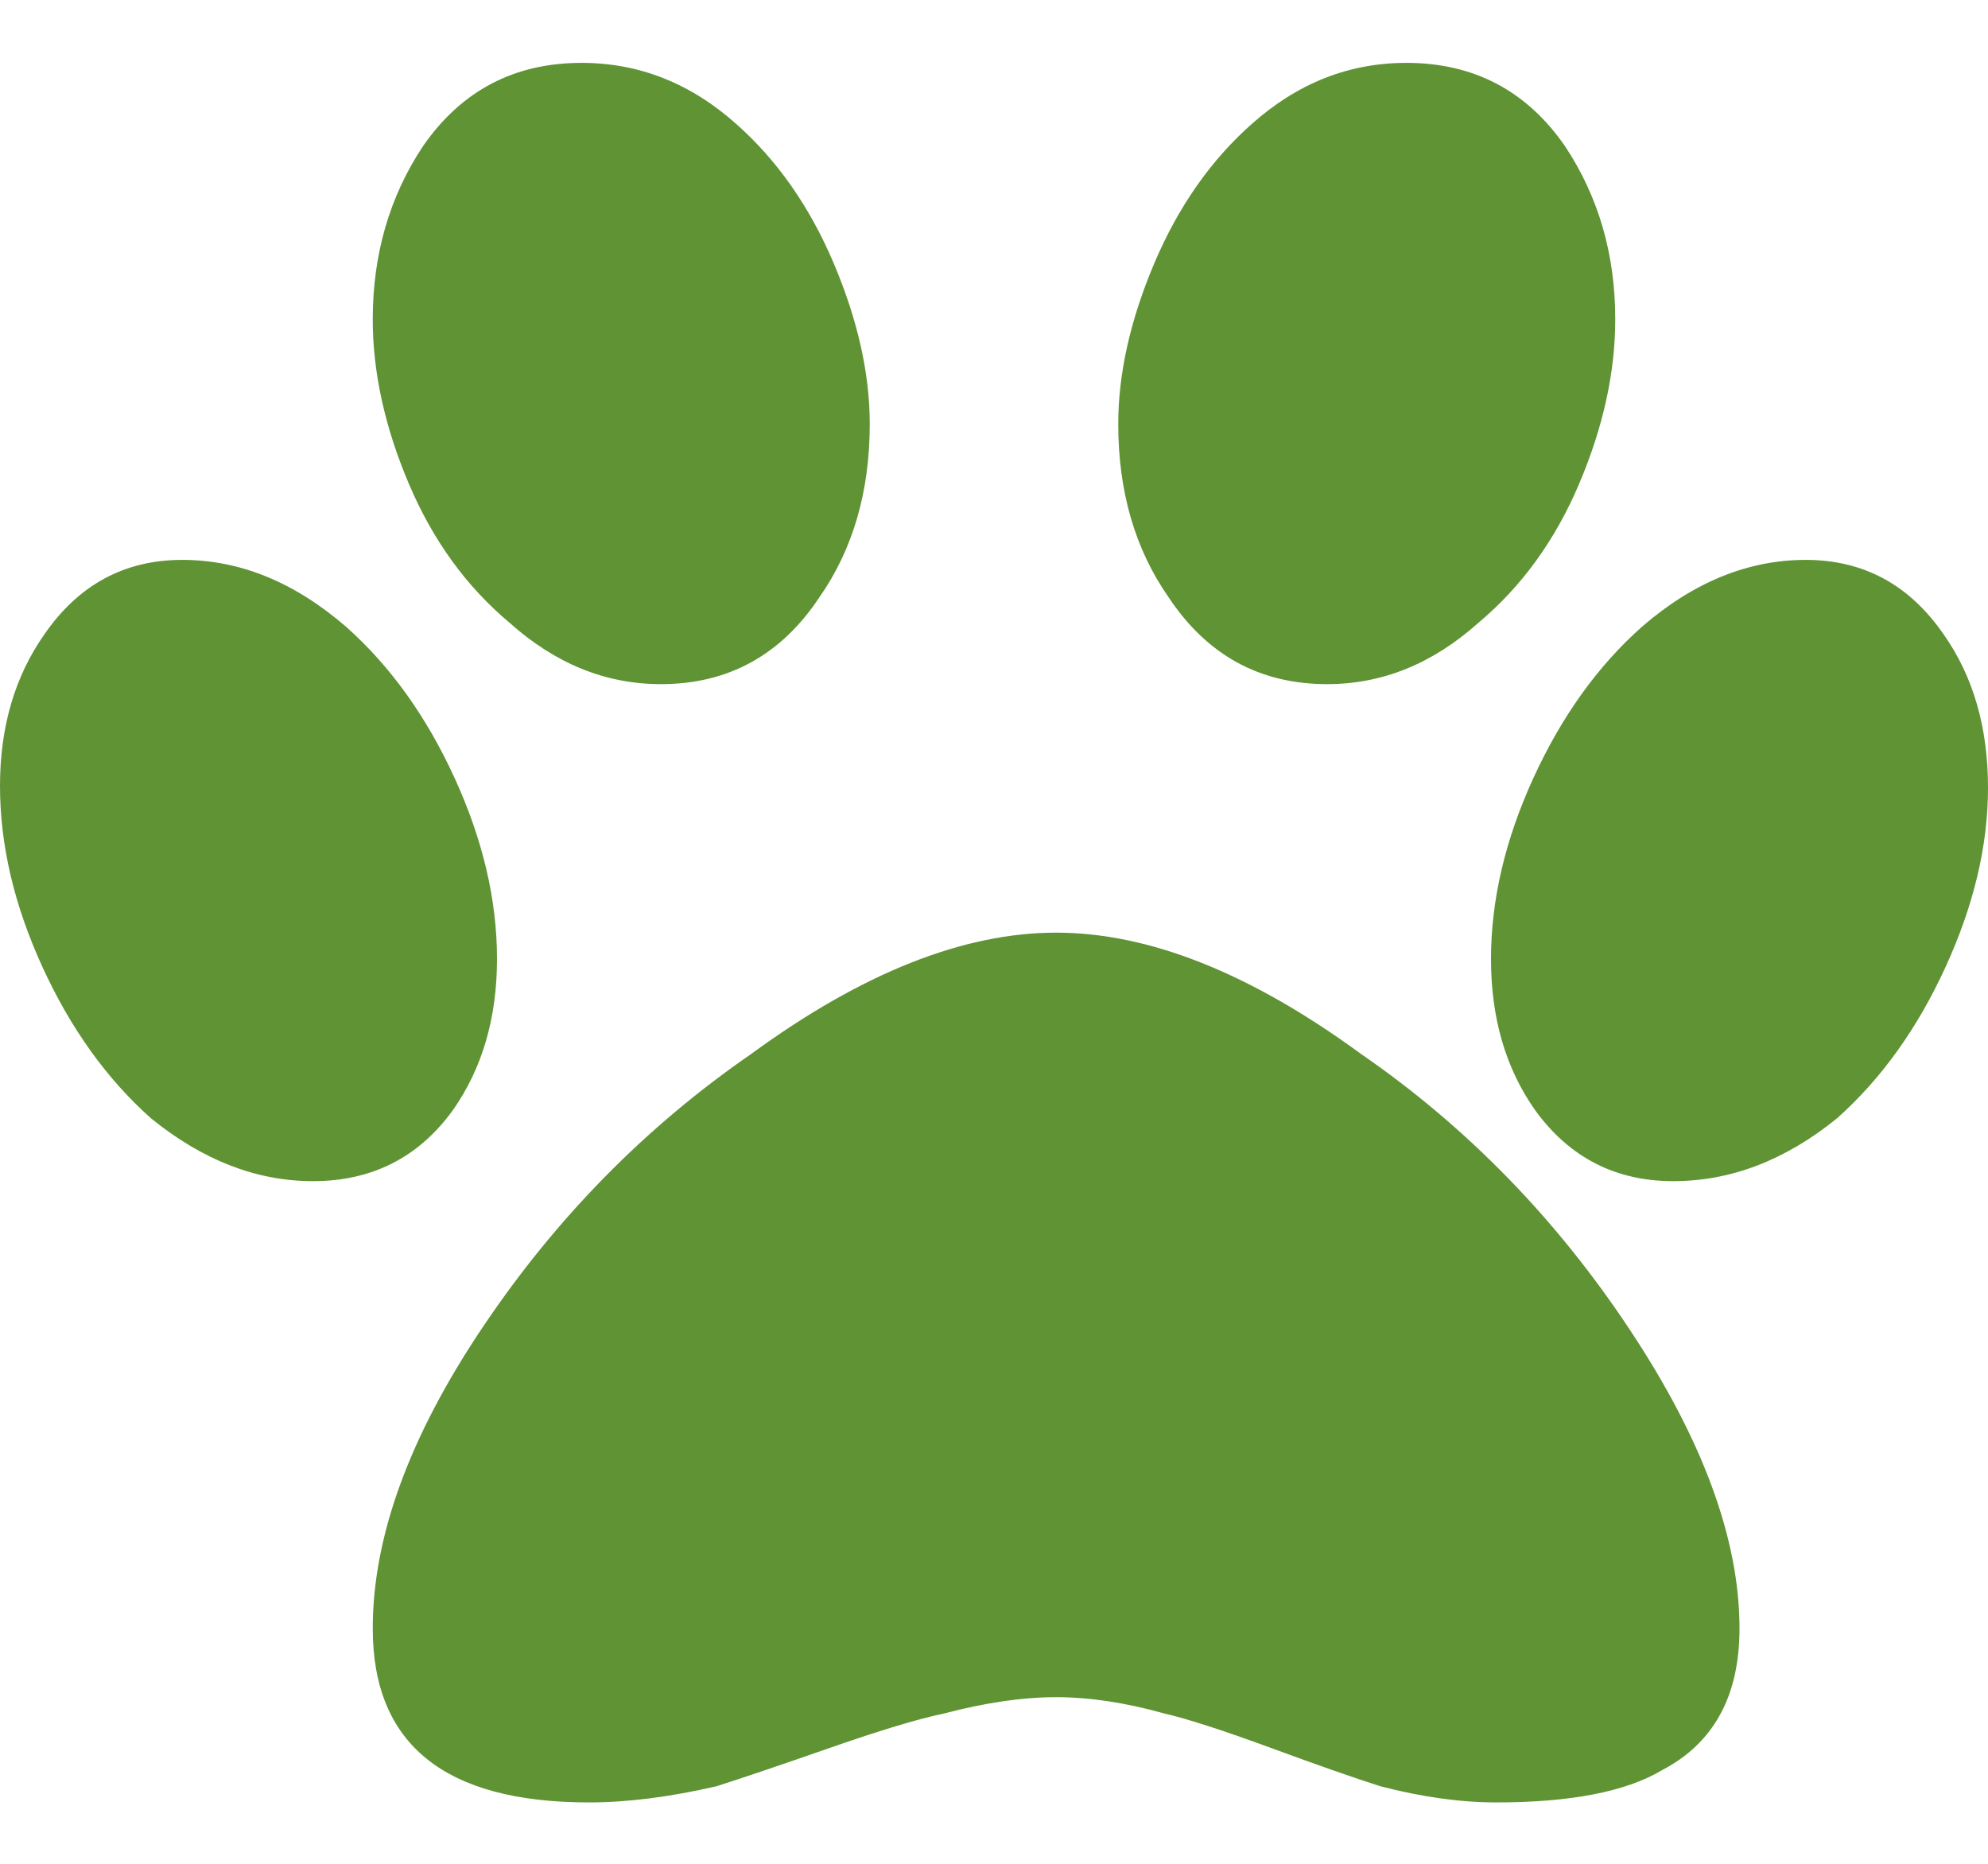 <svg width="16" height="15" viewBox="0 0 16 15" fill="none" xmlns="http://www.w3.org/2000/svg">
<path fill-rule="evenodd" clip-rule="evenodd" d="M3.29 3.892C3.483 4.348 3.754 4.721 4.101 5.012C4.469 5.341 4.874 5.506 5.319 5.506C5.86 5.506 6.285 5.273 6.594 4.808C6.865 4.421 7 3.955 7 3.413C7 3.006 6.903 2.575 6.71 2.119C6.517 1.664 6.256 1.291 5.928 1C5.56 0.671 5.145 0.506 4.681 0.506C4.14 0.506 3.715 0.729 3.406 1.174C3.135 1.581 3 2.047 3 2.57C3 2.996 3.097 3.437 3.29 3.892ZM2.519 9.506C2.064 9.506 1.63 9.337 1.215 9C0.859 8.683 0.568 8.277 0.341 7.781C0.114 7.285 0 6.8 0 6.325C0 5.851 0.119 5.445 0.356 5.107C0.632 4.706 1.002 4.506 1.467 4.506C1.931 4.506 2.37 4.685 2.785 5.044C3.141 5.36 3.432 5.766 3.659 6.262C3.886 6.758 4 7.243 4 7.718C4 8.193 3.881 8.599 3.644 8.936C3.368 9.316 2.993 9.506 2.519 9.506ZM14 13.106C14 13.649 13.793 14.028 13.379 14.245C13.088 14.419 12.643 14.506 12.042 14.506C11.752 14.506 11.442 14.462 11.11 14.376C10.903 14.31 10.608 14.207 10.225 14.066C9.841 13.925 9.556 13.833 9.37 13.79C9.059 13.703 8.769 13.659 8.5 13.659C8.231 13.659 7.93 13.703 7.599 13.79C7.392 13.833 7.086 13.925 6.682 14.066C6.278 14.207 5.973 14.31 5.766 14.376C5.393 14.462 5.051 14.506 4.74 14.506C3.58 14.506 3 14.039 3 13.106C3 12.368 3.295 11.559 3.886 10.68C4.476 9.801 5.196 9.069 6.045 8.483C6.936 7.831 7.754 7.506 8.5 7.506C9.246 7.506 10.064 7.831 10.955 8.483C11.804 9.069 12.524 9.807 13.114 10.697C13.705 11.586 14 12.39 14 13.106ZM9 3.413C9 3.006 9.097 2.575 9.29 2.119C9.483 1.664 9.744 1.291 10.072 1C10.44 0.671 10.855 0.506 11.319 0.506C11.86 0.506 12.285 0.729 12.594 1.174C12.865 1.581 13 2.047 13 2.57C13 2.996 12.903 3.437 12.71 3.892C12.517 4.348 12.246 4.721 11.899 5.012C11.531 5.341 11.126 5.506 10.681 5.506C10.14 5.506 9.715 5.273 9.406 4.808C9.135 4.421 9 3.955 9 3.413ZM15.659 7.781C15.886 7.285 16 6.805 16 6.341C16 5.856 15.882 5.445 15.644 5.107C15.368 4.706 14.998 4.506 14.533 4.506C14.069 4.506 13.63 4.685 13.215 5.044C12.859 5.36 12.568 5.766 12.341 6.262C12.114 6.758 12 7.243 12 7.718C12 8.193 12.118 8.599 12.356 8.936C12.632 9.316 13.002 9.506 13.467 9.506C13.931 9.506 14.37 9.337 14.785 9C15.141 8.683 15.432 8.277 15.659 7.781Z" fill="#5F9333"/>
</svg>
